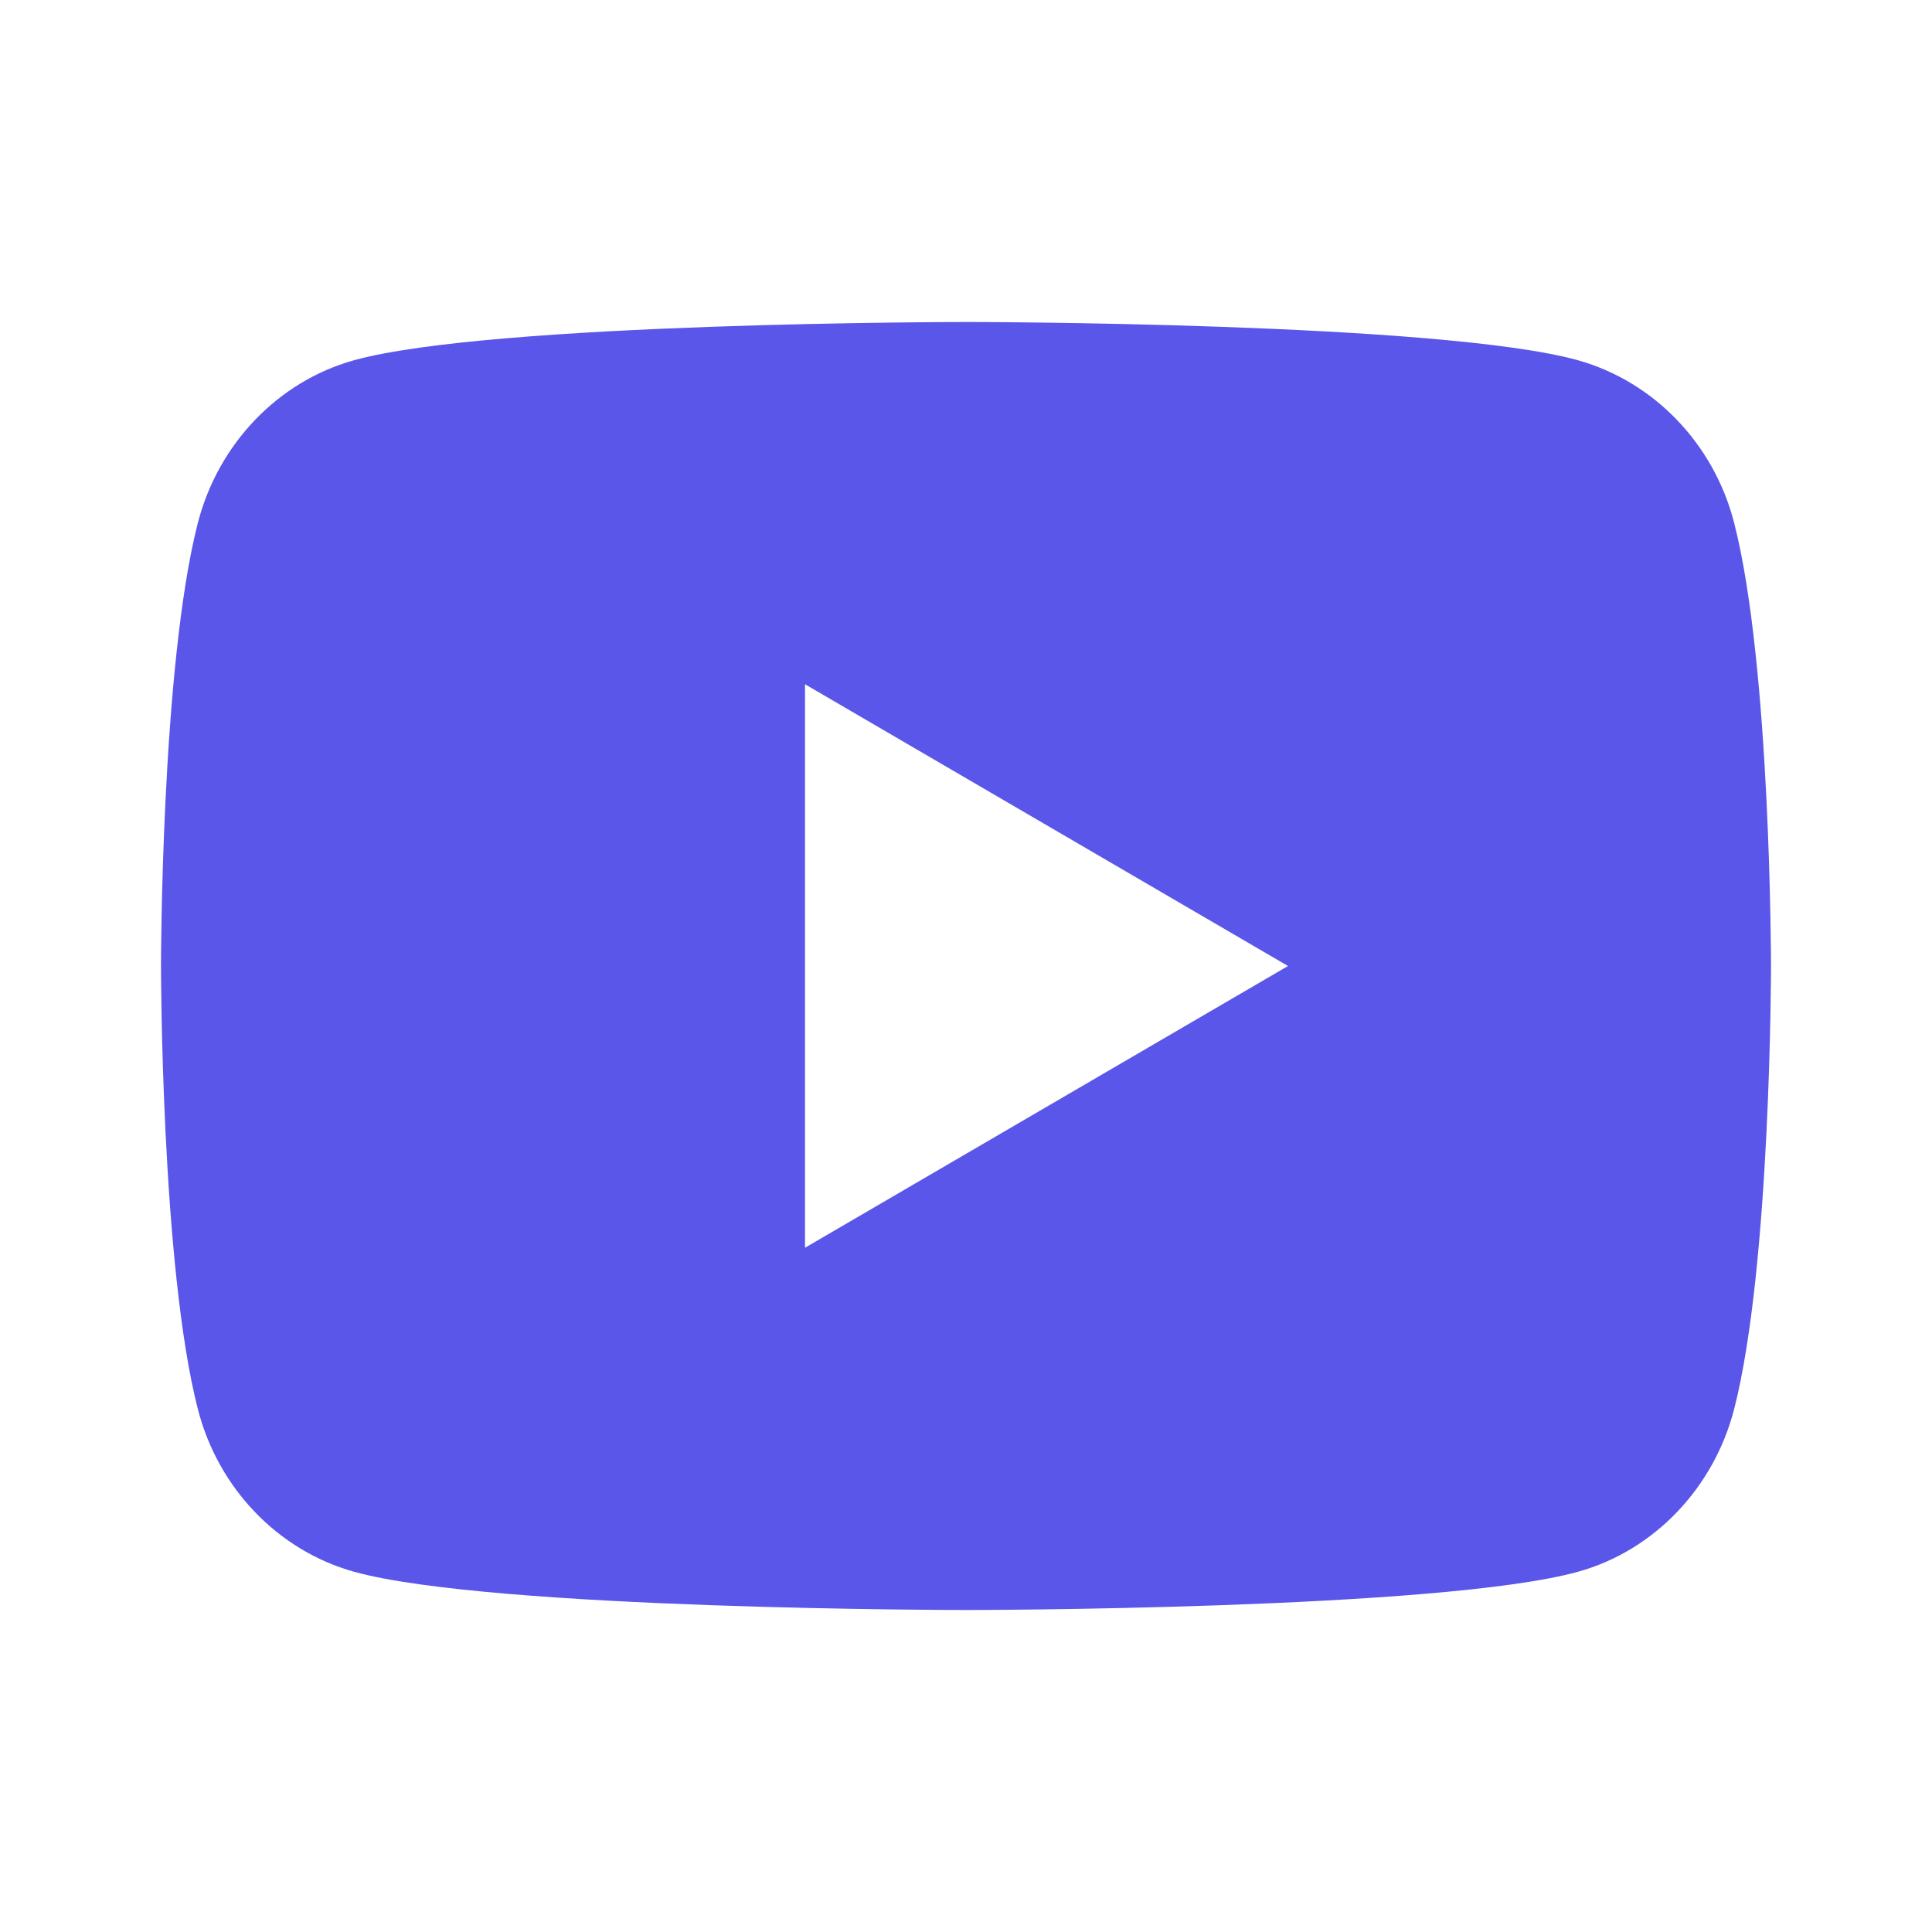 <svg width="18" height="18" viewBox="0 0 18 18" fill="#5956e9" xmlns="http://www.w3.org/2000/svg">
<path d="M16.157 4.873C16.5 6.21 16.5 9 16.5 9C16.5 9 16.5 11.79 16.157 13.127C15.967 13.865 15.409 14.447 14.704 14.643C13.422 15 9 15 9 15C9 15 4.58 15 3.296 14.643C2.587 14.444 2.031 13.863 1.843 13.127C1.5 11.79 1.5 9 1.5 9C1.5 9 1.5 6.21 1.843 4.873C2.033 4.135 2.591 3.554 3.296 3.357C4.58 3 9 3 9 3C9 3 13.422 3 14.704 3.357C15.412 3.557 15.969 4.137 16.157 4.873ZM7.5 11.625L12 9L7.5 6.375V11.625Z"/>
</svg>
